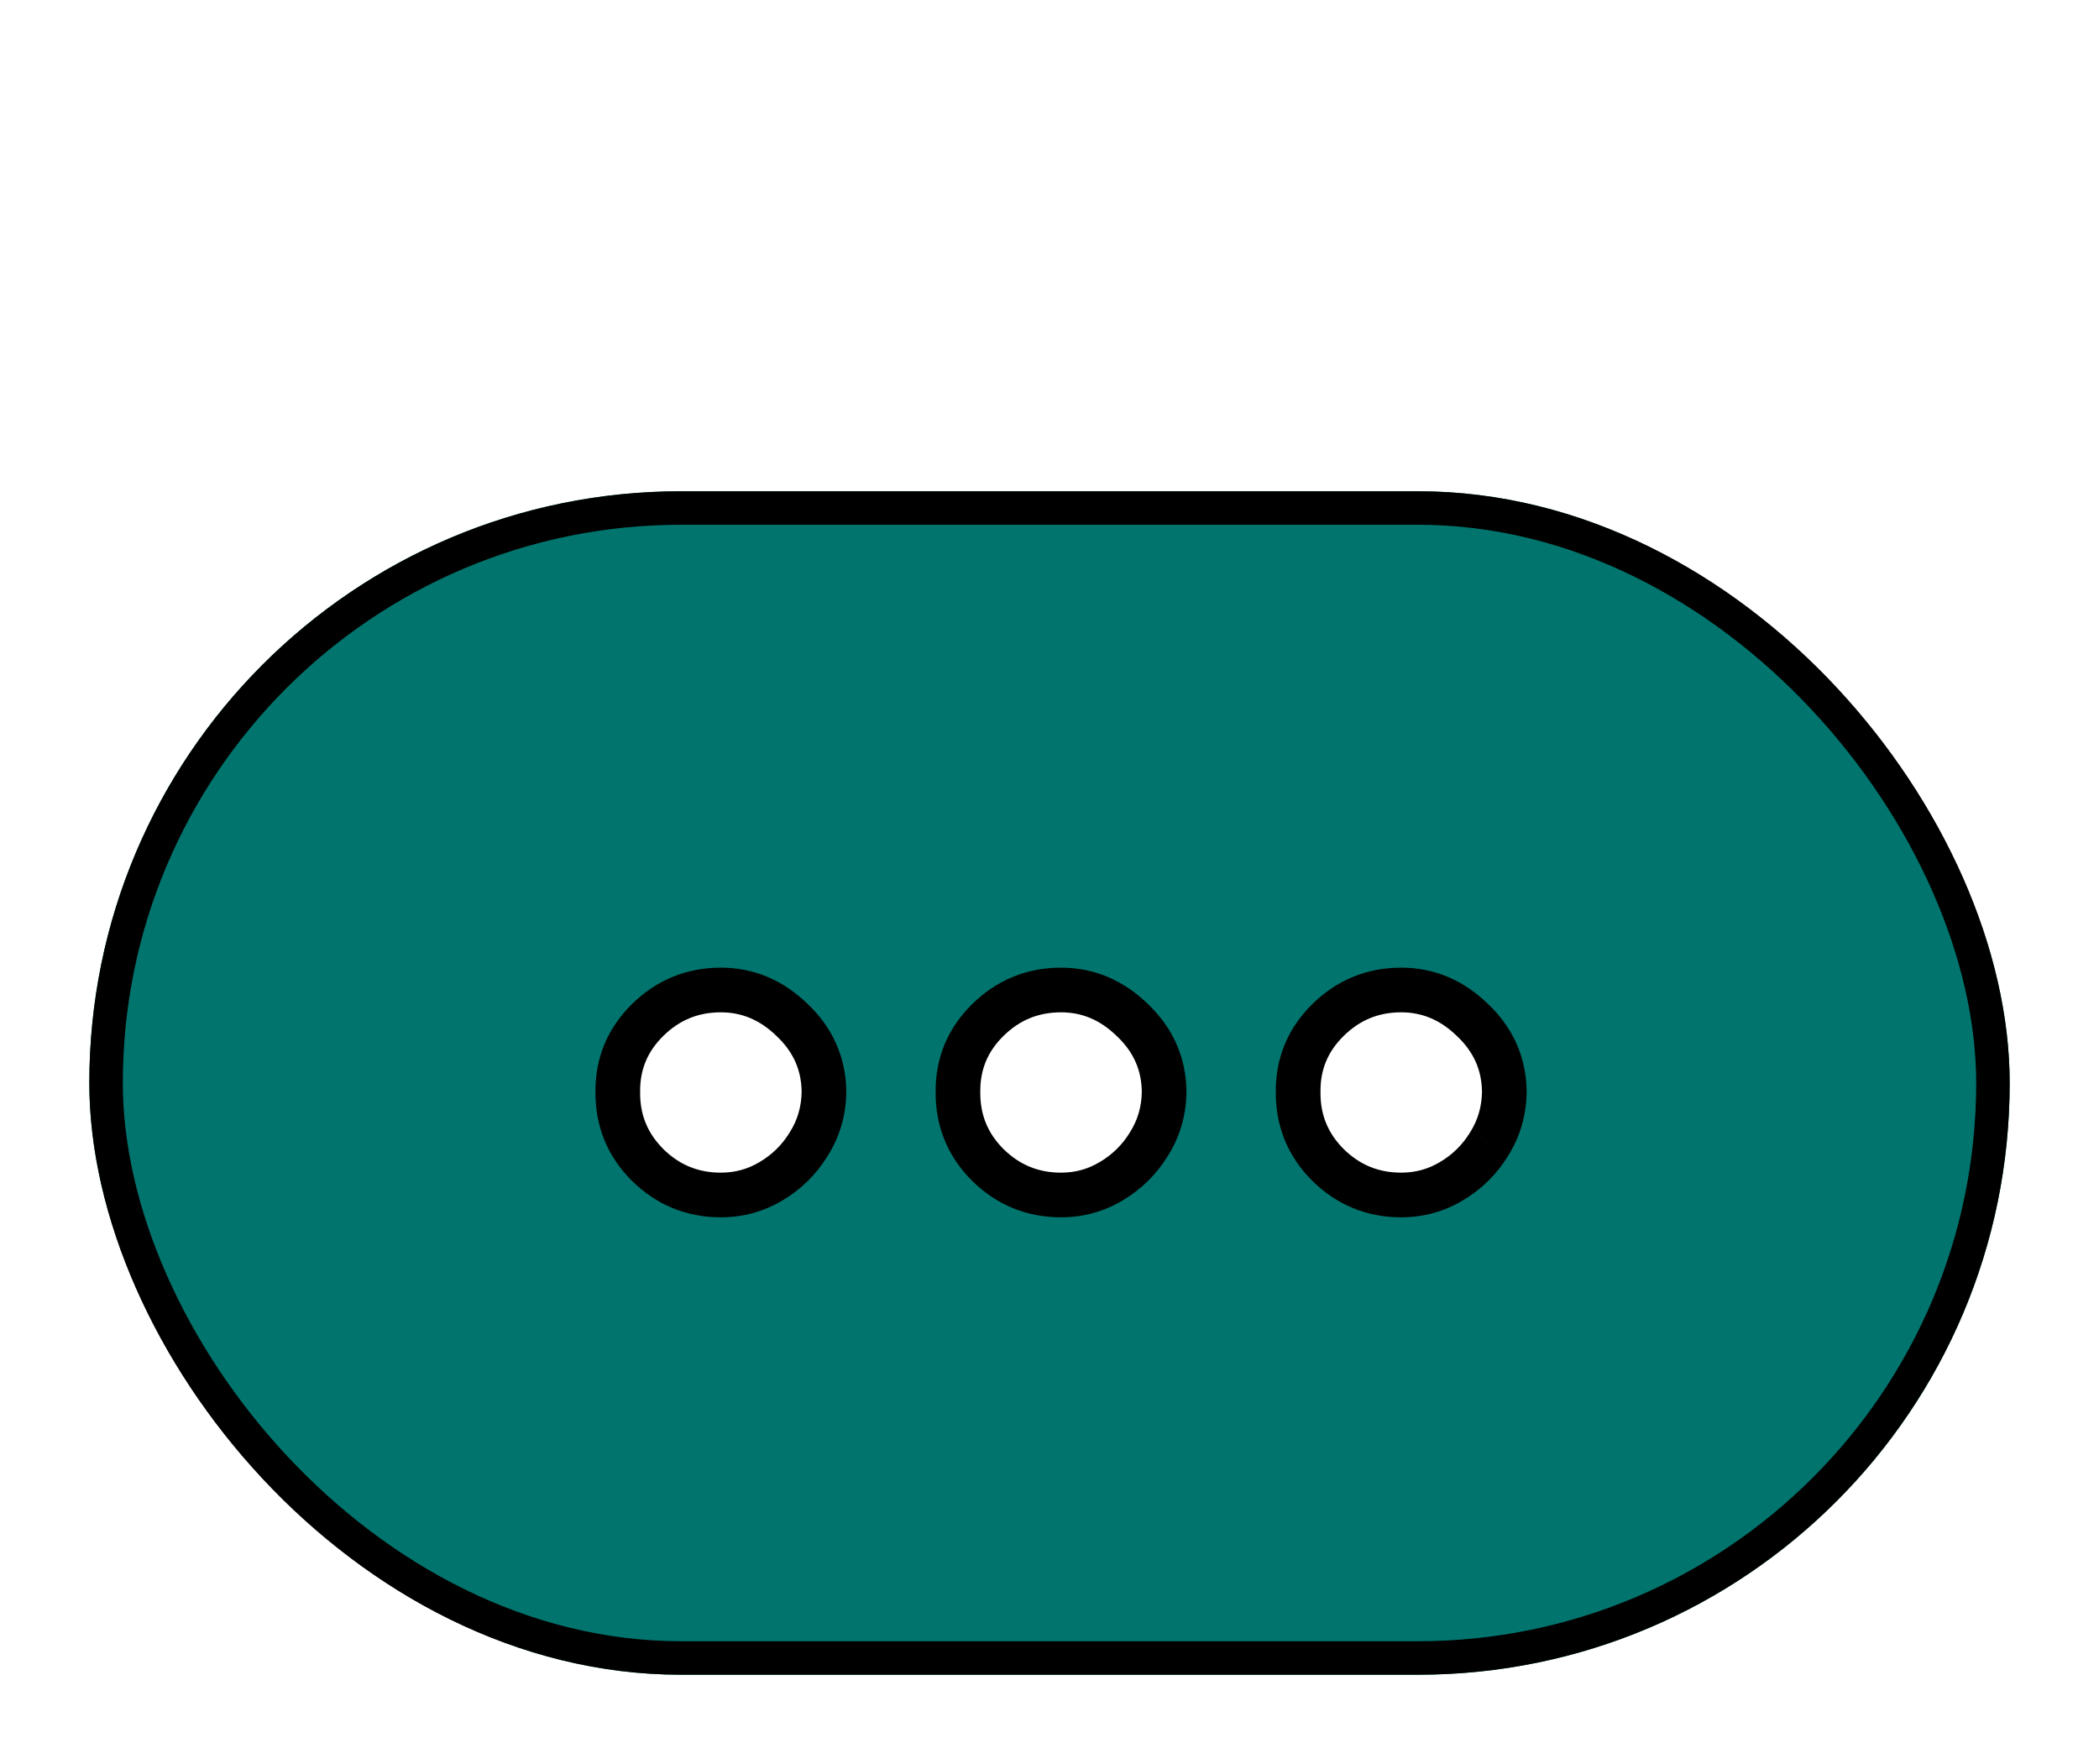 <svg width="94" height="79" viewBox="0 0 94 79" fill="none" xmlns="http://www.w3.org/2000/svg">
<g filter="url(#filter0_d_3_71)">
<rect x="4" y="18" width="86" height="53" rx="26.5" fill="#00746D"/>
<rect x="4.75" y="18.75" width="84.5" height="51.5" rx="25.75" stroke="black" stroke-width="1.5"/>
</g>
<g filter="url(#filter1_d_3_71)">
<path d="M32.283 49.515C31.005 49.515 29.91 49.065 28.999 48.166C28.099 47.266 27.655 46.177 27.667 44.898C27.655 43.644 28.099 42.572 28.999 41.685C29.91 40.785 31.005 40.335 32.283 40.335C33.491 40.335 34.556 40.785 35.479 41.685C36.414 42.572 36.888 43.644 36.9 44.898C36.888 45.751 36.663 46.526 36.225 47.224C35.799 47.923 35.237 48.479 34.538 48.894C33.852 49.308 33.1 49.515 32.283 49.515ZM47.518 49.515C46.239 49.515 45.144 49.065 44.233 48.166C43.333 47.266 42.889 46.177 42.901 44.898C42.889 43.644 43.333 42.572 44.233 41.685C45.144 40.785 46.239 40.335 47.518 40.335C48.725 40.335 49.791 40.785 50.714 41.685C51.649 42.572 52.122 43.644 52.134 44.898C52.122 45.751 51.898 46.526 51.459 47.224C51.033 47.923 50.471 48.479 49.773 48.894C49.086 49.308 48.334 49.515 47.518 49.515ZM62.752 49.515C61.474 49.515 60.379 49.065 59.467 48.166C58.568 47.266 58.124 46.177 58.136 44.898C58.124 43.644 58.568 42.572 59.467 41.685C60.379 40.785 61.474 40.335 62.752 40.335C63.959 40.335 65.025 40.785 65.948 41.685C66.883 42.572 67.357 43.644 67.369 44.898C67.357 45.751 67.132 46.526 66.694 47.224C66.268 47.923 65.706 48.479 65.007 48.894C64.32 49.308 63.569 49.515 62.752 49.515Z" fill="white"/>
<path d="M28.999 48.166L28.291 48.873L28.296 48.877L28.999 48.166ZM27.667 44.898L28.667 44.908C28.667 44.901 28.667 44.895 28.667 44.889L27.667 44.898ZM28.999 41.685L29.701 42.396L29.701 42.396L28.999 41.685ZM35.479 41.685L34.782 42.401L34.791 42.41L35.479 41.685ZM36.9 44.898L37.9 44.912C37.9 44.905 37.9 44.897 37.9 44.889L36.9 44.898ZM36.225 47.224L35.378 46.693L35.371 46.704L36.225 47.224ZM34.538 48.894L34.028 48.033L34.022 48.037L34.538 48.894ZM32.283 48.515C31.268 48.515 30.426 48.169 29.701 47.454L28.296 48.877C29.394 49.961 30.741 50.515 32.283 50.515V48.515ZM29.706 47.458C28.997 46.75 28.657 45.919 28.667 44.908L26.667 44.889C26.653 46.434 27.201 47.782 28.291 48.873L29.706 47.458ZM28.667 44.889C28.658 43.907 28.992 43.096 29.701 42.396L28.296 40.973C27.205 42.049 26.652 43.38 26.667 44.908L28.667 44.889ZM29.701 42.396C30.426 41.681 31.268 41.335 32.283 41.335V39.335C30.741 39.335 29.394 39.889 28.296 40.973L29.701 42.396ZM32.283 41.335C33.211 41.335 34.031 41.67 34.782 42.401L36.177 40.968C35.081 39.9 33.77 39.335 32.283 39.335V41.335ZM34.791 42.41C35.536 43.117 35.891 43.932 35.9 44.908L37.9 44.889C37.885 43.355 37.293 42.028 36.168 40.959L34.791 42.41ZM35.9 44.885C35.891 45.56 35.715 46.155 35.378 46.693L37.072 47.756C37.611 46.897 37.886 45.941 37.9 44.912L35.9 44.885ZM35.371 46.704C35.03 47.264 34.585 47.703 34.028 48.033L35.049 49.754C35.889 49.255 36.568 48.582 37.079 47.745L35.371 46.704ZM34.022 48.037C33.494 48.356 32.922 48.515 32.283 48.515V50.515C33.279 50.515 34.209 50.26 35.055 49.75L34.022 48.037ZM44.233 48.166L43.526 48.873L43.531 48.877L44.233 48.166ZM42.901 44.898L43.901 44.908C43.901 44.901 43.901 44.895 43.901 44.889L42.901 44.898ZM44.233 41.685L44.935 42.396L44.935 42.396L44.233 41.685ZM50.714 41.685L50.016 42.401L50.025 42.41L50.714 41.685ZM52.134 44.898L53.134 44.912C53.134 44.905 53.134 44.897 53.134 44.889L52.134 44.898ZM51.459 47.224L50.612 46.693L50.606 46.704L51.459 47.224ZM49.773 48.894L49.263 48.033L49.256 48.037L49.773 48.894ZM47.518 48.515C46.503 48.515 45.66 48.169 44.935 47.454L43.531 48.877C44.629 49.961 45.976 50.515 47.518 50.515V48.515ZM44.94 47.458C44.231 46.75 43.892 45.919 43.901 44.908L41.901 44.889C41.887 46.434 42.435 47.782 43.526 48.873L44.94 47.458ZM43.901 44.889C43.892 43.907 44.227 43.096 44.935 42.396L43.531 40.973C42.44 42.049 41.887 43.38 41.901 44.908L43.901 44.889ZM44.935 42.396C45.66 41.681 46.503 41.335 47.518 41.335V39.335C45.976 39.335 44.629 39.889 43.531 40.973L44.935 42.396ZM47.518 41.335C48.446 41.335 49.265 41.67 50.016 42.401L51.412 40.968C50.316 39.9 49.005 39.335 47.518 39.335V41.335ZM50.025 42.41C50.77 43.117 51.125 43.932 51.134 44.908L53.134 44.889C53.12 43.355 52.528 42.028 51.402 40.959L50.025 42.41ZM51.134 44.885C51.125 45.56 50.95 46.155 50.612 46.693L52.307 47.756C52.845 46.897 53.12 45.941 53.134 44.912L51.134 44.885ZM50.606 46.704C50.264 47.264 49.819 47.703 49.263 48.033L50.283 49.754C51.123 49.255 51.803 48.582 52.313 47.745L50.606 46.704ZM49.256 48.037C48.728 48.356 48.156 48.515 47.518 48.515V50.515C48.513 50.515 49.444 50.26 50.289 49.75L49.256 48.037ZM59.467 48.166L58.76 48.873L58.765 48.877L59.467 48.166ZM58.136 44.898L59.136 44.908C59.136 44.901 59.136 44.895 59.136 44.889L58.136 44.898ZM59.467 41.685L60.17 42.396L60.17 42.396L59.467 41.685ZM65.948 41.685L65.25 42.401L65.26 42.41L65.948 41.685ZM67.369 44.898L68.368 44.912C68.369 44.905 68.369 44.897 68.369 44.889L67.369 44.898ZM66.694 47.224L65.847 46.693L65.84 46.704L66.694 47.224ZM65.007 48.894L64.497 48.033L64.49 48.037L65.007 48.894ZM62.752 48.515C61.737 48.515 60.895 48.169 60.17 47.454L58.765 48.877C59.863 49.961 61.21 50.515 62.752 50.515V48.515ZM60.174 47.458C59.466 46.75 59.126 45.919 59.136 44.908L57.136 44.889C57.121 46.434 57.67 47.782 58.76 48.873L60.174 47.458ZM59.136 44.889C59.126 43.907 59.461 43.096 60.17 42.396L58.765 40.973C57.674 42.049 57.121 43.38 57.136 44.908L59.136 44.889ZM60.17 42.396C60.895 41.681 61.737 41.335 62.752 41.335V39.335C61.21 39.335 59.863 39.889 58.765 40.973L60.17 42.396ZM62.752 41.335C63.68 41.335 64.5 41.67 65.25 42.401L66.646 40.968C65.55 39.9 64.239 39.335 62.752 39.335V41.335ZM65.26 42.41C66.004 43.117 66.359 43.932 66.369 44.908L68.369 44.889C68.354 43.355 67.762 42.028 66.637 40.959L65.26 42.41ZM66.369 44.885C66.359 45.56 66.184 46.155 65.847 46.693L67.541 47.756C68.08 46.897 68.354 45.941 68.368 44.912L66.369 44.885ZM65.84 46.704C65.499 47.264 65.054 47.703 64.497 48.033L65.517 49.754C66.357 49.255 67.037 48.582 67.547 47.745L65.84 46.704ZM64.49 48.037C63.963 48.356 63.39 48.515 62.752 48.515V50.515C63.747 50.515 64.678 50.26 65.524 49.75L64.49 48.037Z" fill="black"/>
</g>
<defs>
<filter id="filter0_d_3_71" x="0" y="18" width="94" height="61" filterUnits="userSpaceOnUse" color-interpolation-filters="sRGB">
<feFlood flood-opacity="0" result="BackgroundImageFix"/>
<feColorMatrix in="SourceAlpha" type="matrix" values="0 0 0 0 0 0 0 0 0 0 0 0 0 0 0 0 0 0 127 0" result="hardAlpha"/>
<feOffset dy="4"/>
<feGaussianBlur stdDeviation="2"/>
<feComposite in2="hardAlpha" operator="out"/>
<feColorMatrix type="matrix" values="0 0 0 0 0 0 0 0 0 0 0 0 0 0 0 0 0 0 0.25 0"/>
<feBlend mode="normal" in2="BackgroundImageFix" result="effect1_dropShadow_3_71"/>
<feBlend mode="normal" in="SourceGraphic" in2="effect1_dropShadow_3_71" result="shape"/>
</filter>
<filter id="filter1_d_3_71" x="23.649" y="40.335" width="47.719" height="17.18" filterUnits="userSpaceOnUse" color-interpolation-filters="sRGB">
<feFlood flood-opacity="0" result="BackgroundImageFix"/>
<feColorMatrix in="SourceAlpha" type="matrix" values="0 0 0 0 0 0 0 0 0 0 0 0 0 0 0 0 0 0 127 0" result="hardAlpha"/>
<feOffset dy="4"/>
<feGaussianBlur stdDeviation="2"/>
<feComposite in2="hardAlpha" operator="out"/>
<feColorMatrix type="matrix" values="0 0 0 0 0 0 0 0 0 0 0 0 0 0 0 0 0 0 0.25 0"/>
<feBlend mode="normal" in2="BackgroundImageFix" result="effect1_dropShadow_3_71"/>
<feBlend mode="normal" in="SourceGraphic" in2="effect1_dropShadow_3_71" result="shape"/>
</filter>
</defs>
</svg>

